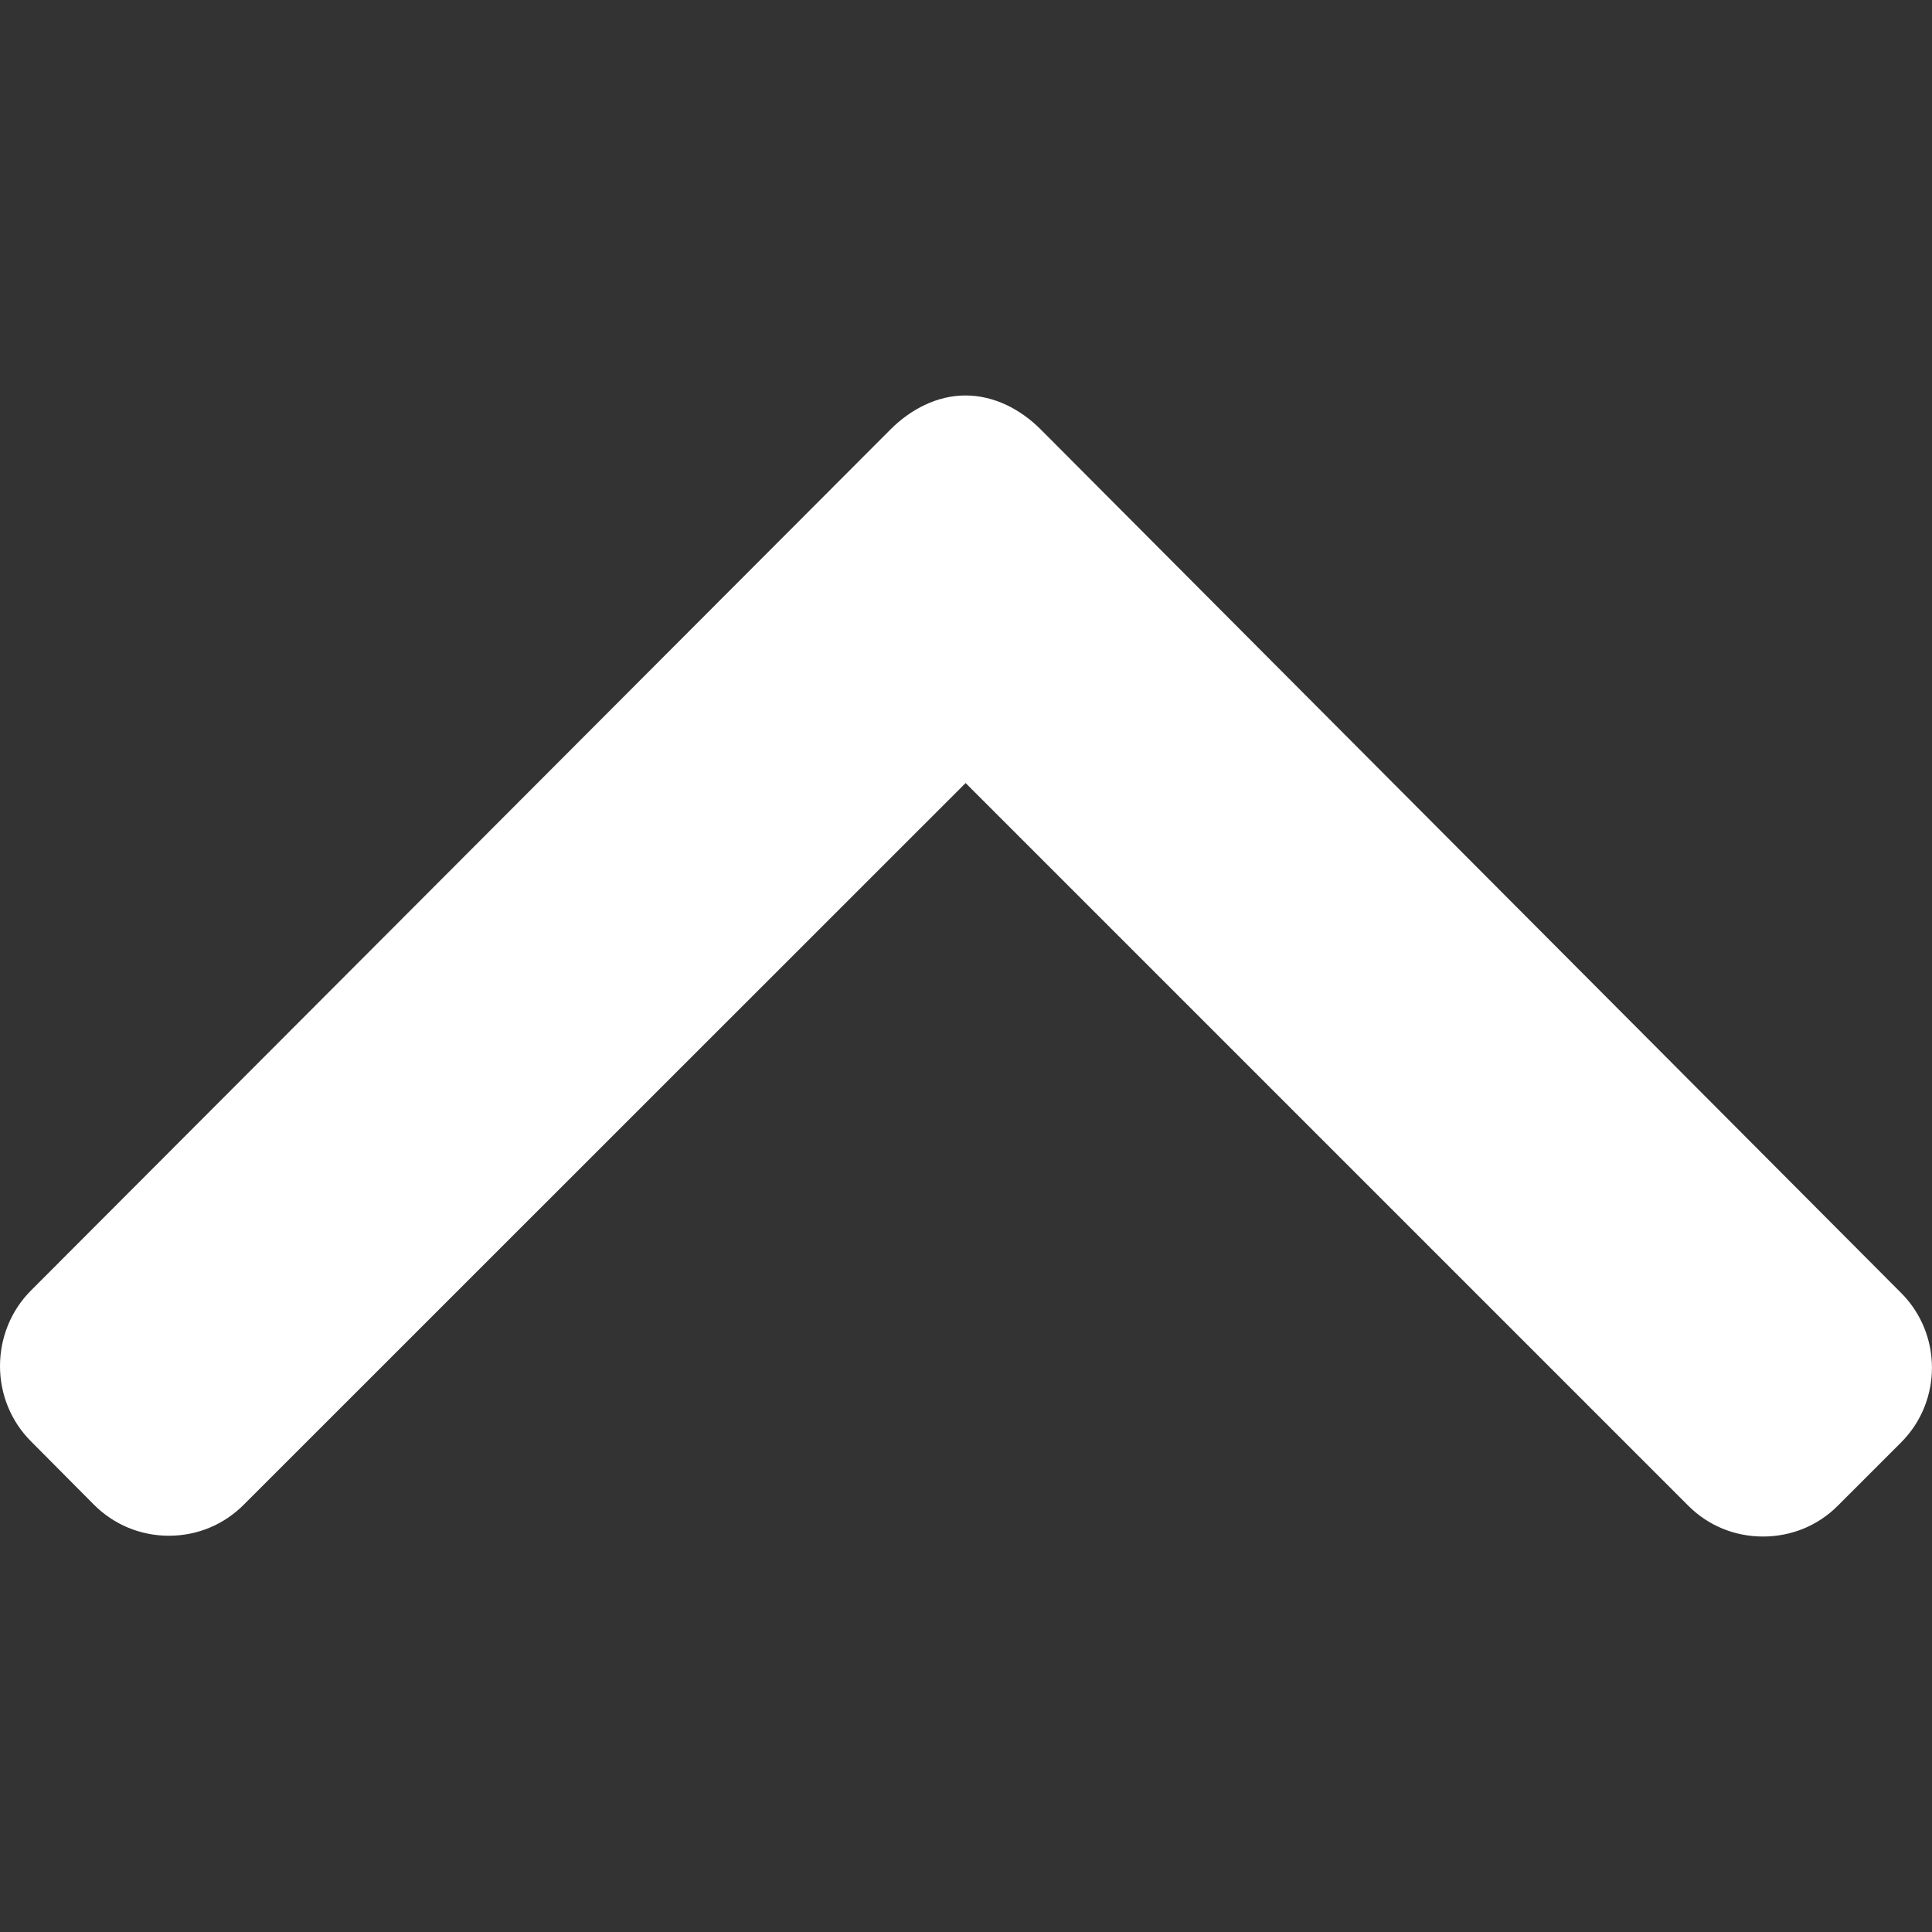 <svg width="10" height="10" viewBox="0 0 10 10" fill="none" xmlns="http://www.w3.org/2000/svg">
<rect x="0" y="0" width="10" height="10" fill="#333333" stroke="none"/>
<g clip-path="url(#clip0_134_1137)">
<path d="M0.16 7.46L0.487 7.789C0.59 7.892 0.728 7.949 0.874 7.949C1.021 7.949 1.158 7.892 1.261 7.789L4.998 4.053L8.739 7.794C8.842 7.897 8.979 7.953 9.125 7.953C9.272 7.953 9.409 7.897 9.512 7.794L9.84 7.466C10.053 7.253 10.053 6.905 9.84 6.692L5.386 2.222C5.283 2.119 5.146 2.047 4.998 2.047L4.996 2.047C4.85 2.047 4.713 2.119 4.61 2.222L0.16 6.68C0.057 6.783 0 6.924 1.44982e-07 7.071C1.32167e-07 7.217 0.057 7.357 0.16 7.46Z" fill="white"/>
</g>
<defs>
<clipPath id="clip0_134_1137">
<rect width="10" height="10" fill="white" transform="translate(10 10) rotate(-180)"/>
</clipPath>
</defs>
</svg>
